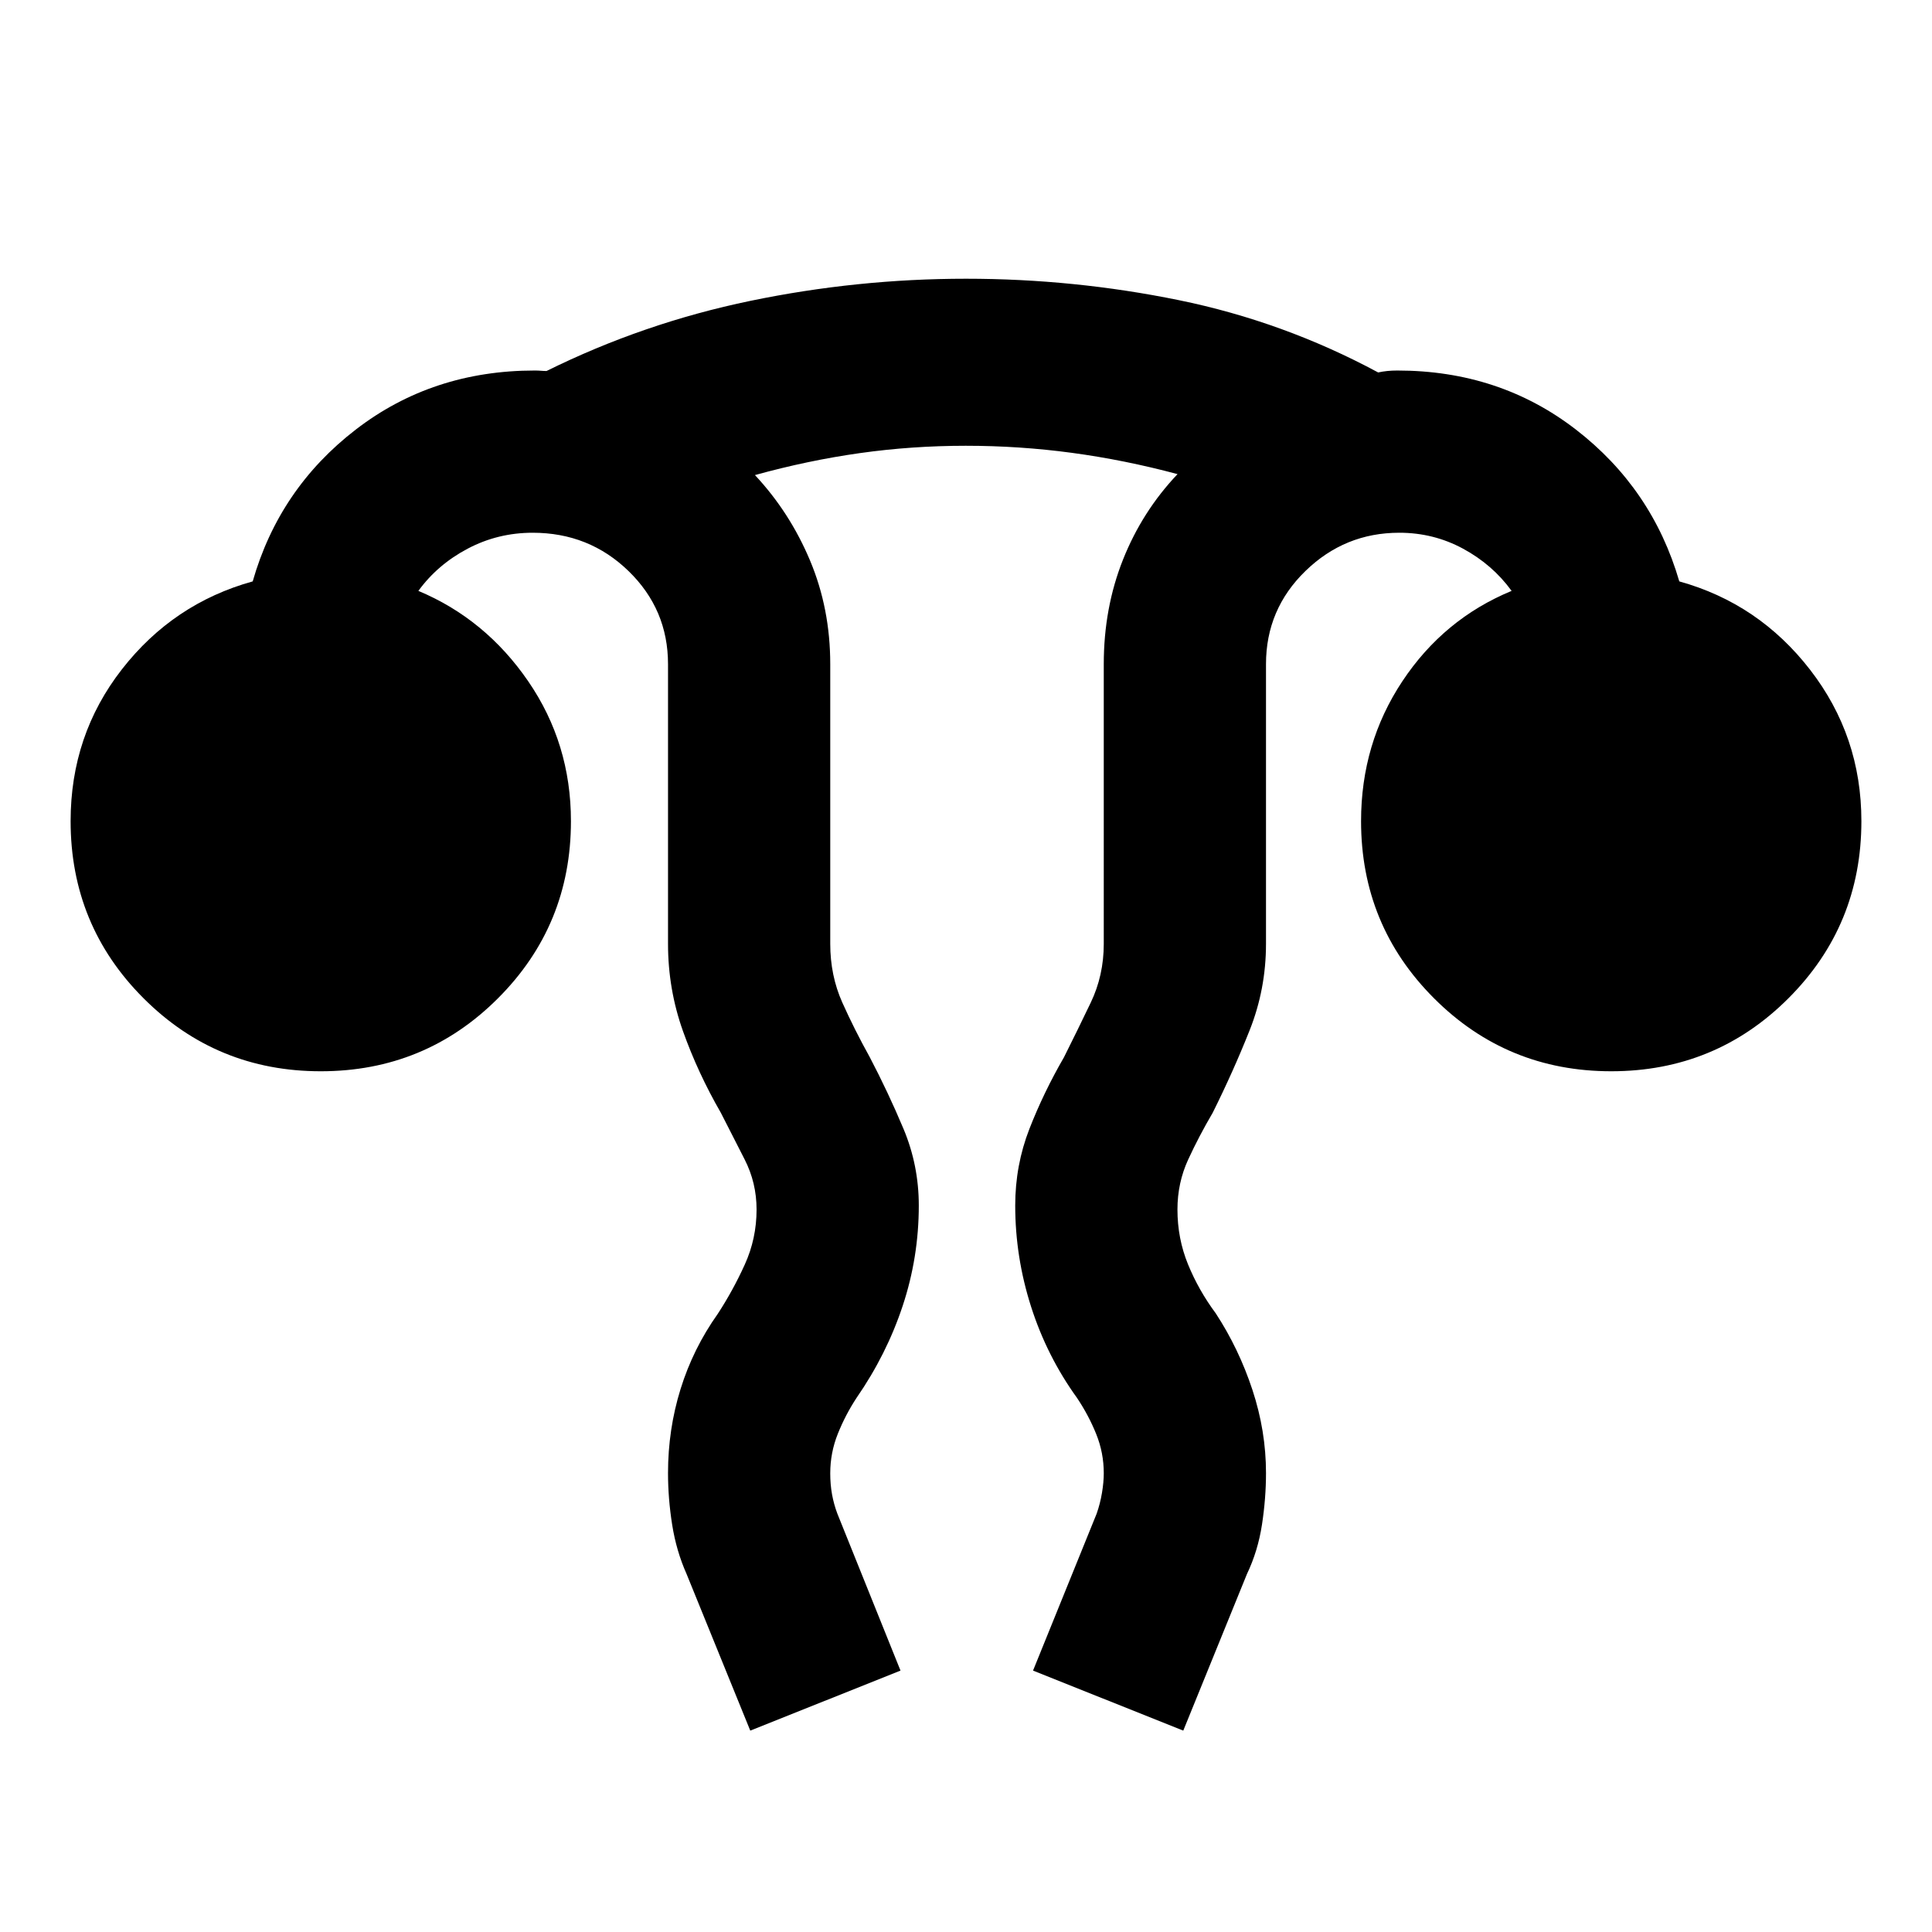 <svg xmlns="http://www.w3.org/2000/svg"  viewBox="0 96 960 960" ><path d="m372.804 955.935-31.63-77.783q-5.127-11.513-7.183-24.557-2.056-13.044-2.056-25.618 0-21.694 6.239-41.792 6.239-20.098 18.478-37.337 7.522-11.522 13.402-24.447 5.881-12.925 5.881-27.401 0-13.265-5.921-24.873l-11.84-23.214q-11.408-19.776-18.824-40.594-7.415-20.817-7.415-43.319V426q0-27.201-19.612-46.242-19.611-19.041-47.627-19.041-17.337 0-32.332 7.924-14.994 7.924-24.473 20.968 33.325 13.956 54.565 44.898 21.24 30.942 21.24 69.493 0 51.794-36.256 88.049-36.255 36.255-88.049 36.255-51.793 0-88.049-36.255Q35.087 555.794 35.087 504q0-42.717 25.5-75.435 25.5-32.717 64.978-43.674 13.196-46.152 51.255-75.467 38.06-29.315 88.876-29.315 1.706 0 3.054.119 1.348.12 2.815.12Q319.761 256.5 372.839 245.5q53.079-11 107.161-11 53.675 0 105.74 10.641 52.064 10.641 99.064 35.924 2.196-.478 4.511-.717t4.989-.239q50.749 0 88.722 29.315 37.974 29.315 51.409 75.467 39.478 10.957 64.978 43.89 25.5 32.933 25.5 75.219 0 51.794-36.255 88.049-36.256 36.255-88.049 36.255-51.794 0-88.049-36.255-36.256-36.255-36.256-88.049 0-38.551 20.522-69.493 20.522-30.942 54.283-44.898-9.479-13.044-24.12-20.968-14.641-7.924-31.685-7.924-27.101 0-46.67 19.041-19.569 19.041-19.569 46.242v139q0 22.502-8.145 42.98-8.146 20.479-18.333 40.933-6.814 11.607-12.168 23.214-5.354 11.608-5.354 24.873 0 14.407 5.261 27.271t13.783 24.338q11.46 17.536 18.208 37.992 6.748 20.457 6.748 41.368 0 12.509-2 25.607-2 13.098-7.478 24.576l-31.63 77.783-74.653-29.826 31.631-78.022q1.744-4.992 2.633-10.321.888-5.329.888-9.712 0-10.169-3.76-19.49-3.761-9.321-9.522-17.934-14.961-20.717-22.839-45.346-7.879-24.629-7.879-50.284 0-20.005 7.065-38.104t17.175-35.57q6.819-13.624 13.29-27.138 6.47-13.515 6.47-29.188V426q0-27.886 9.544-51.889 9.543-24.002 27.109-42.524-26.327-7.043-52.418-10.565-26.091-3.522-52.815-3.522-26.724 0-52.572 3.641-25.847 3.642-52.173 10.924 17.326 18.522 27.369 42.446 10.044 23.924 10.044 51.489v139q0 15.761 6 29.163 6 13.402 13.521 26.924 9.2 17.549 16.839 35.728 7.64 18.18 7.64 38.185 0 25.707-8.006 49.872-8.006 24.164-22.951 45.758-5.522 8.425-9.283 17.821-3.76 9.396-3.76 19.646 0 5.536.888 10.438.889 4.902 2.633 9.552l31.392 78.022-74.653 29.826Z"/></svg>
